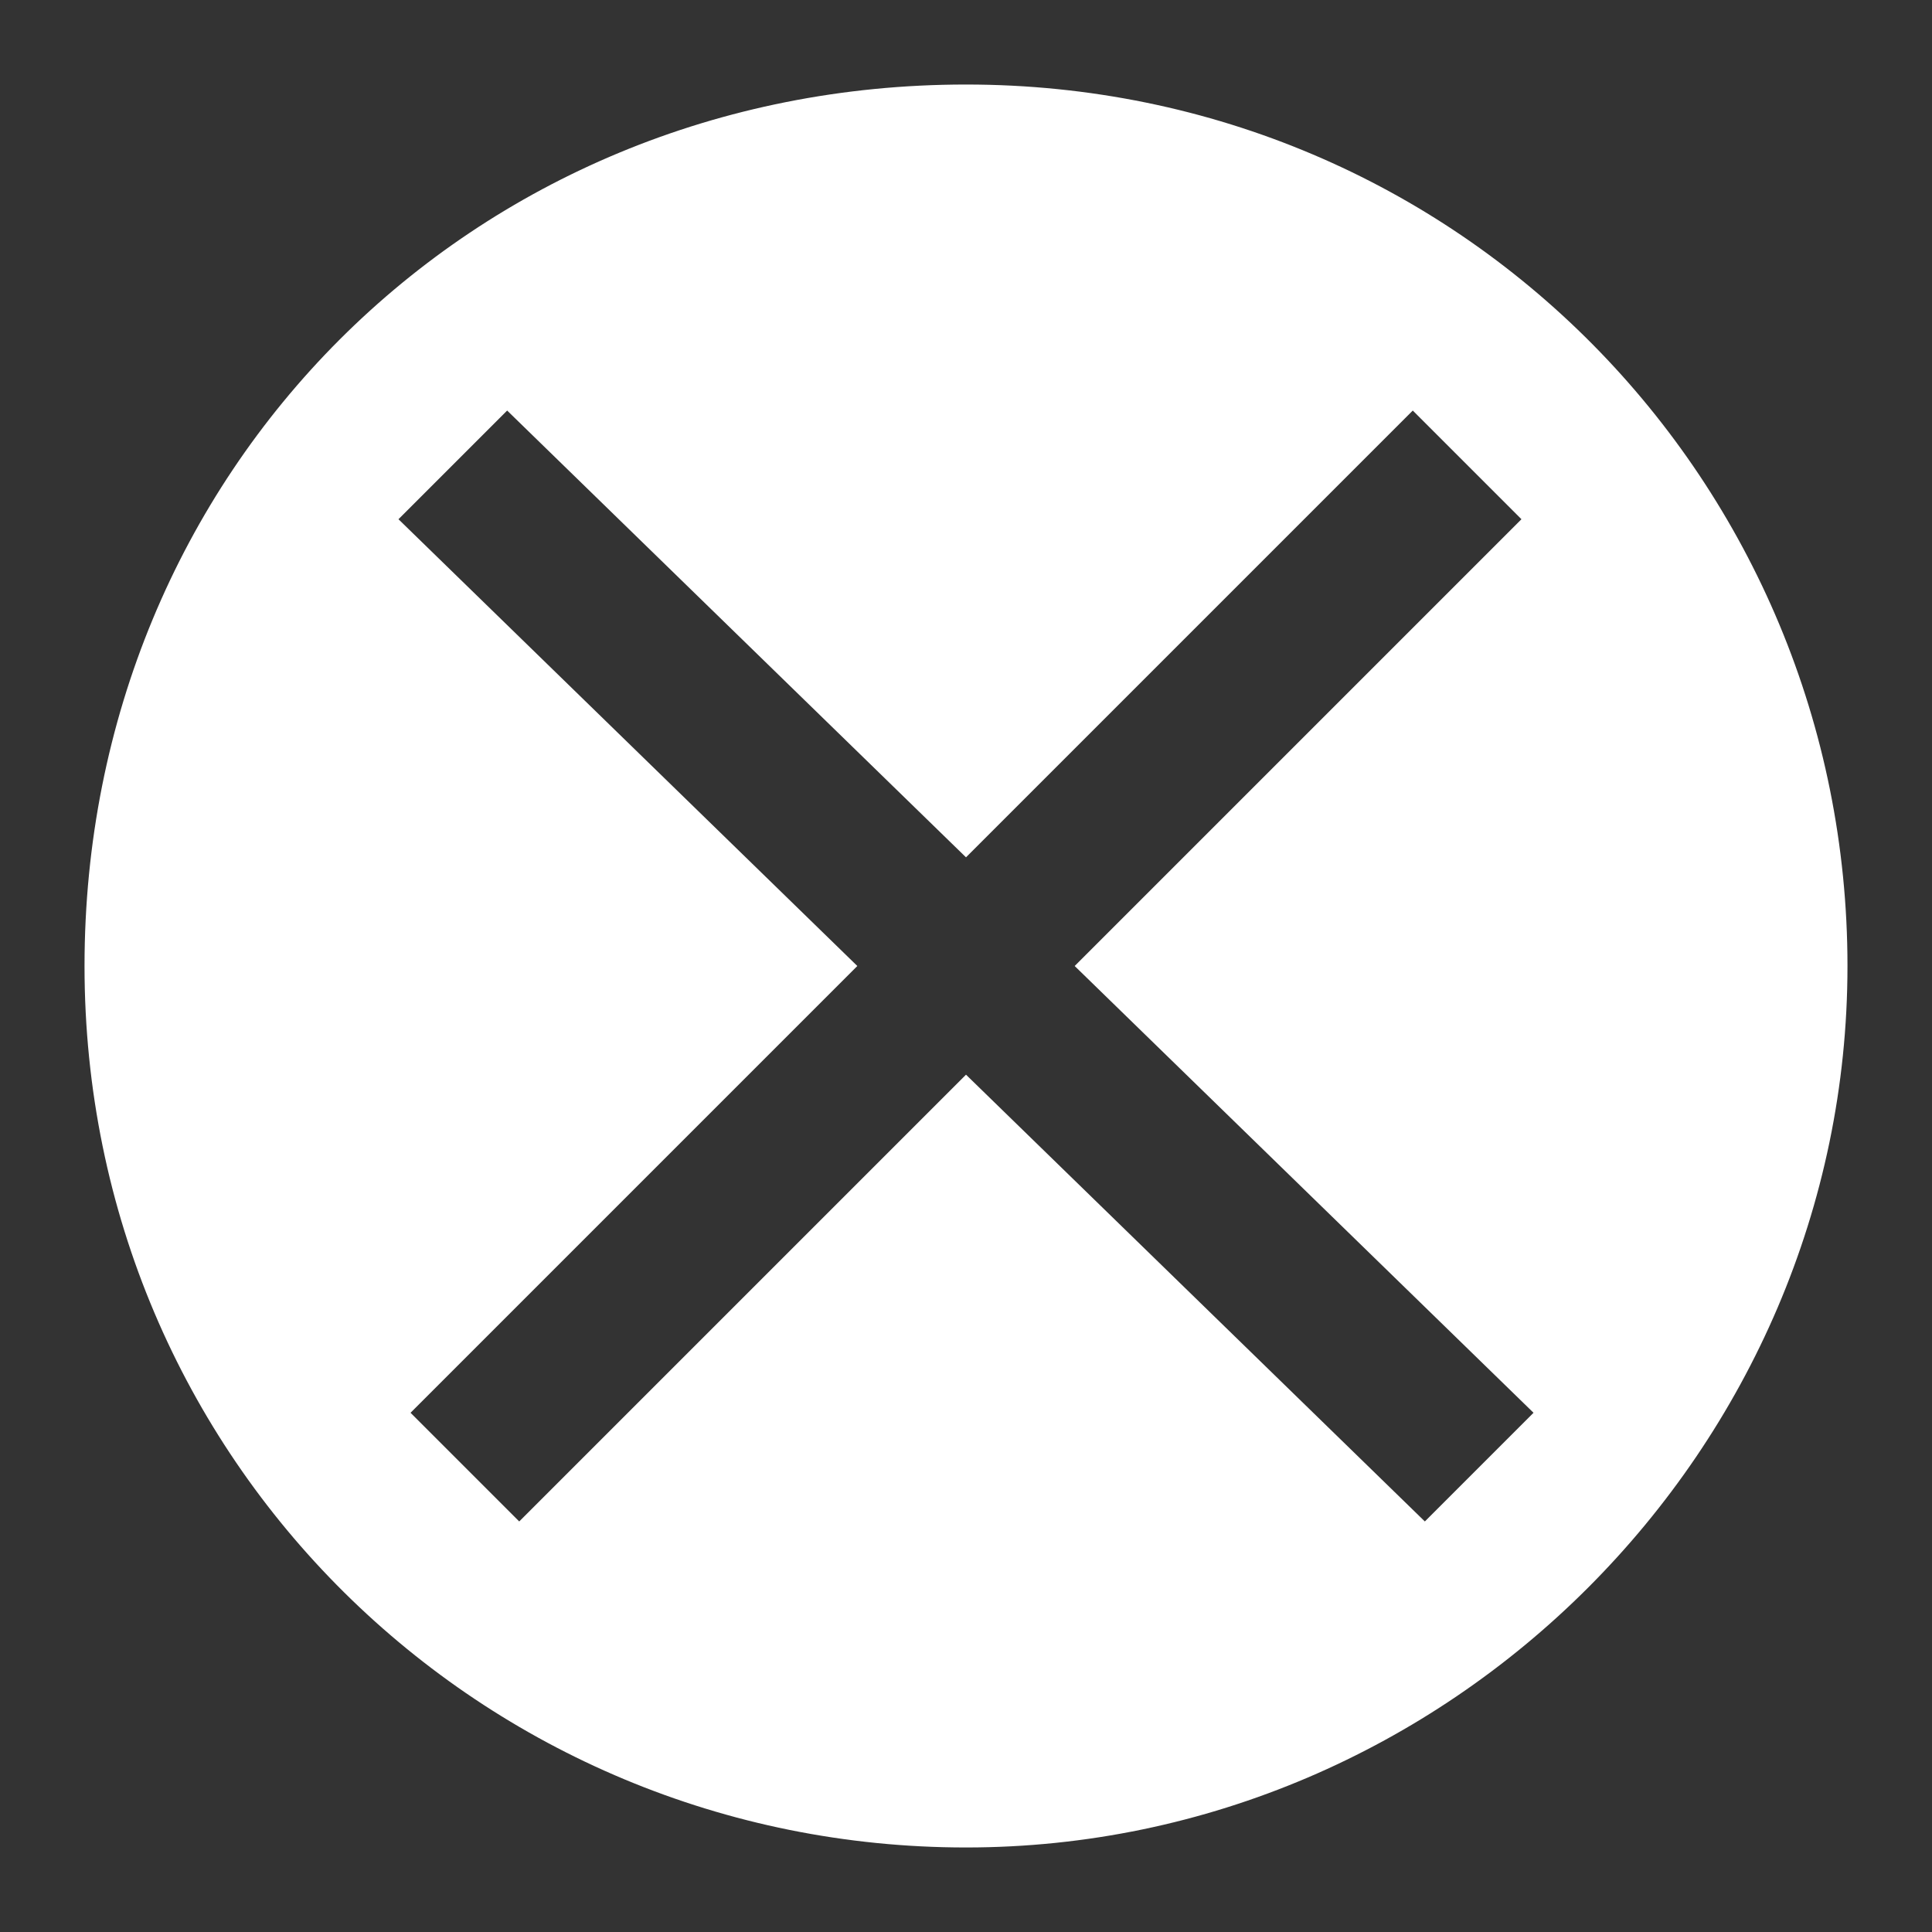 <svg xmlns="http://www.w3.org/2000/svg" xmlns:xlink="http://www.w3.org/1999/xlink" id="Layer_1" x="0" y="0" enable-background="new 0 0 16 16" version="1.1" viewBox="0 0 16 16" xml:space="preserve"><rect x="0" y="0" width="16" height="16" fill="#333333" stroke="none"/><style type="text/css">.st0{fill:#fff}</style><g><g><g><path d="M8,0.7C3.9,0.7,0.7,3.9,0.7,8s3.3,7.3,7.3,7.3s7.3-3.3,7.3-7.3S12.1,0.7,8,0.7z M12.7,11.7l-0.9,0.9L8,8.9 l-3.7,3.7l-0.9-0.9L7.1,8L3.3,4.3l0.9-0.9L8,7.1l3.7-3.7l0.9,0.9L8.9,8L12.7,11.7z" class="st0"/></g></g></g></svg>